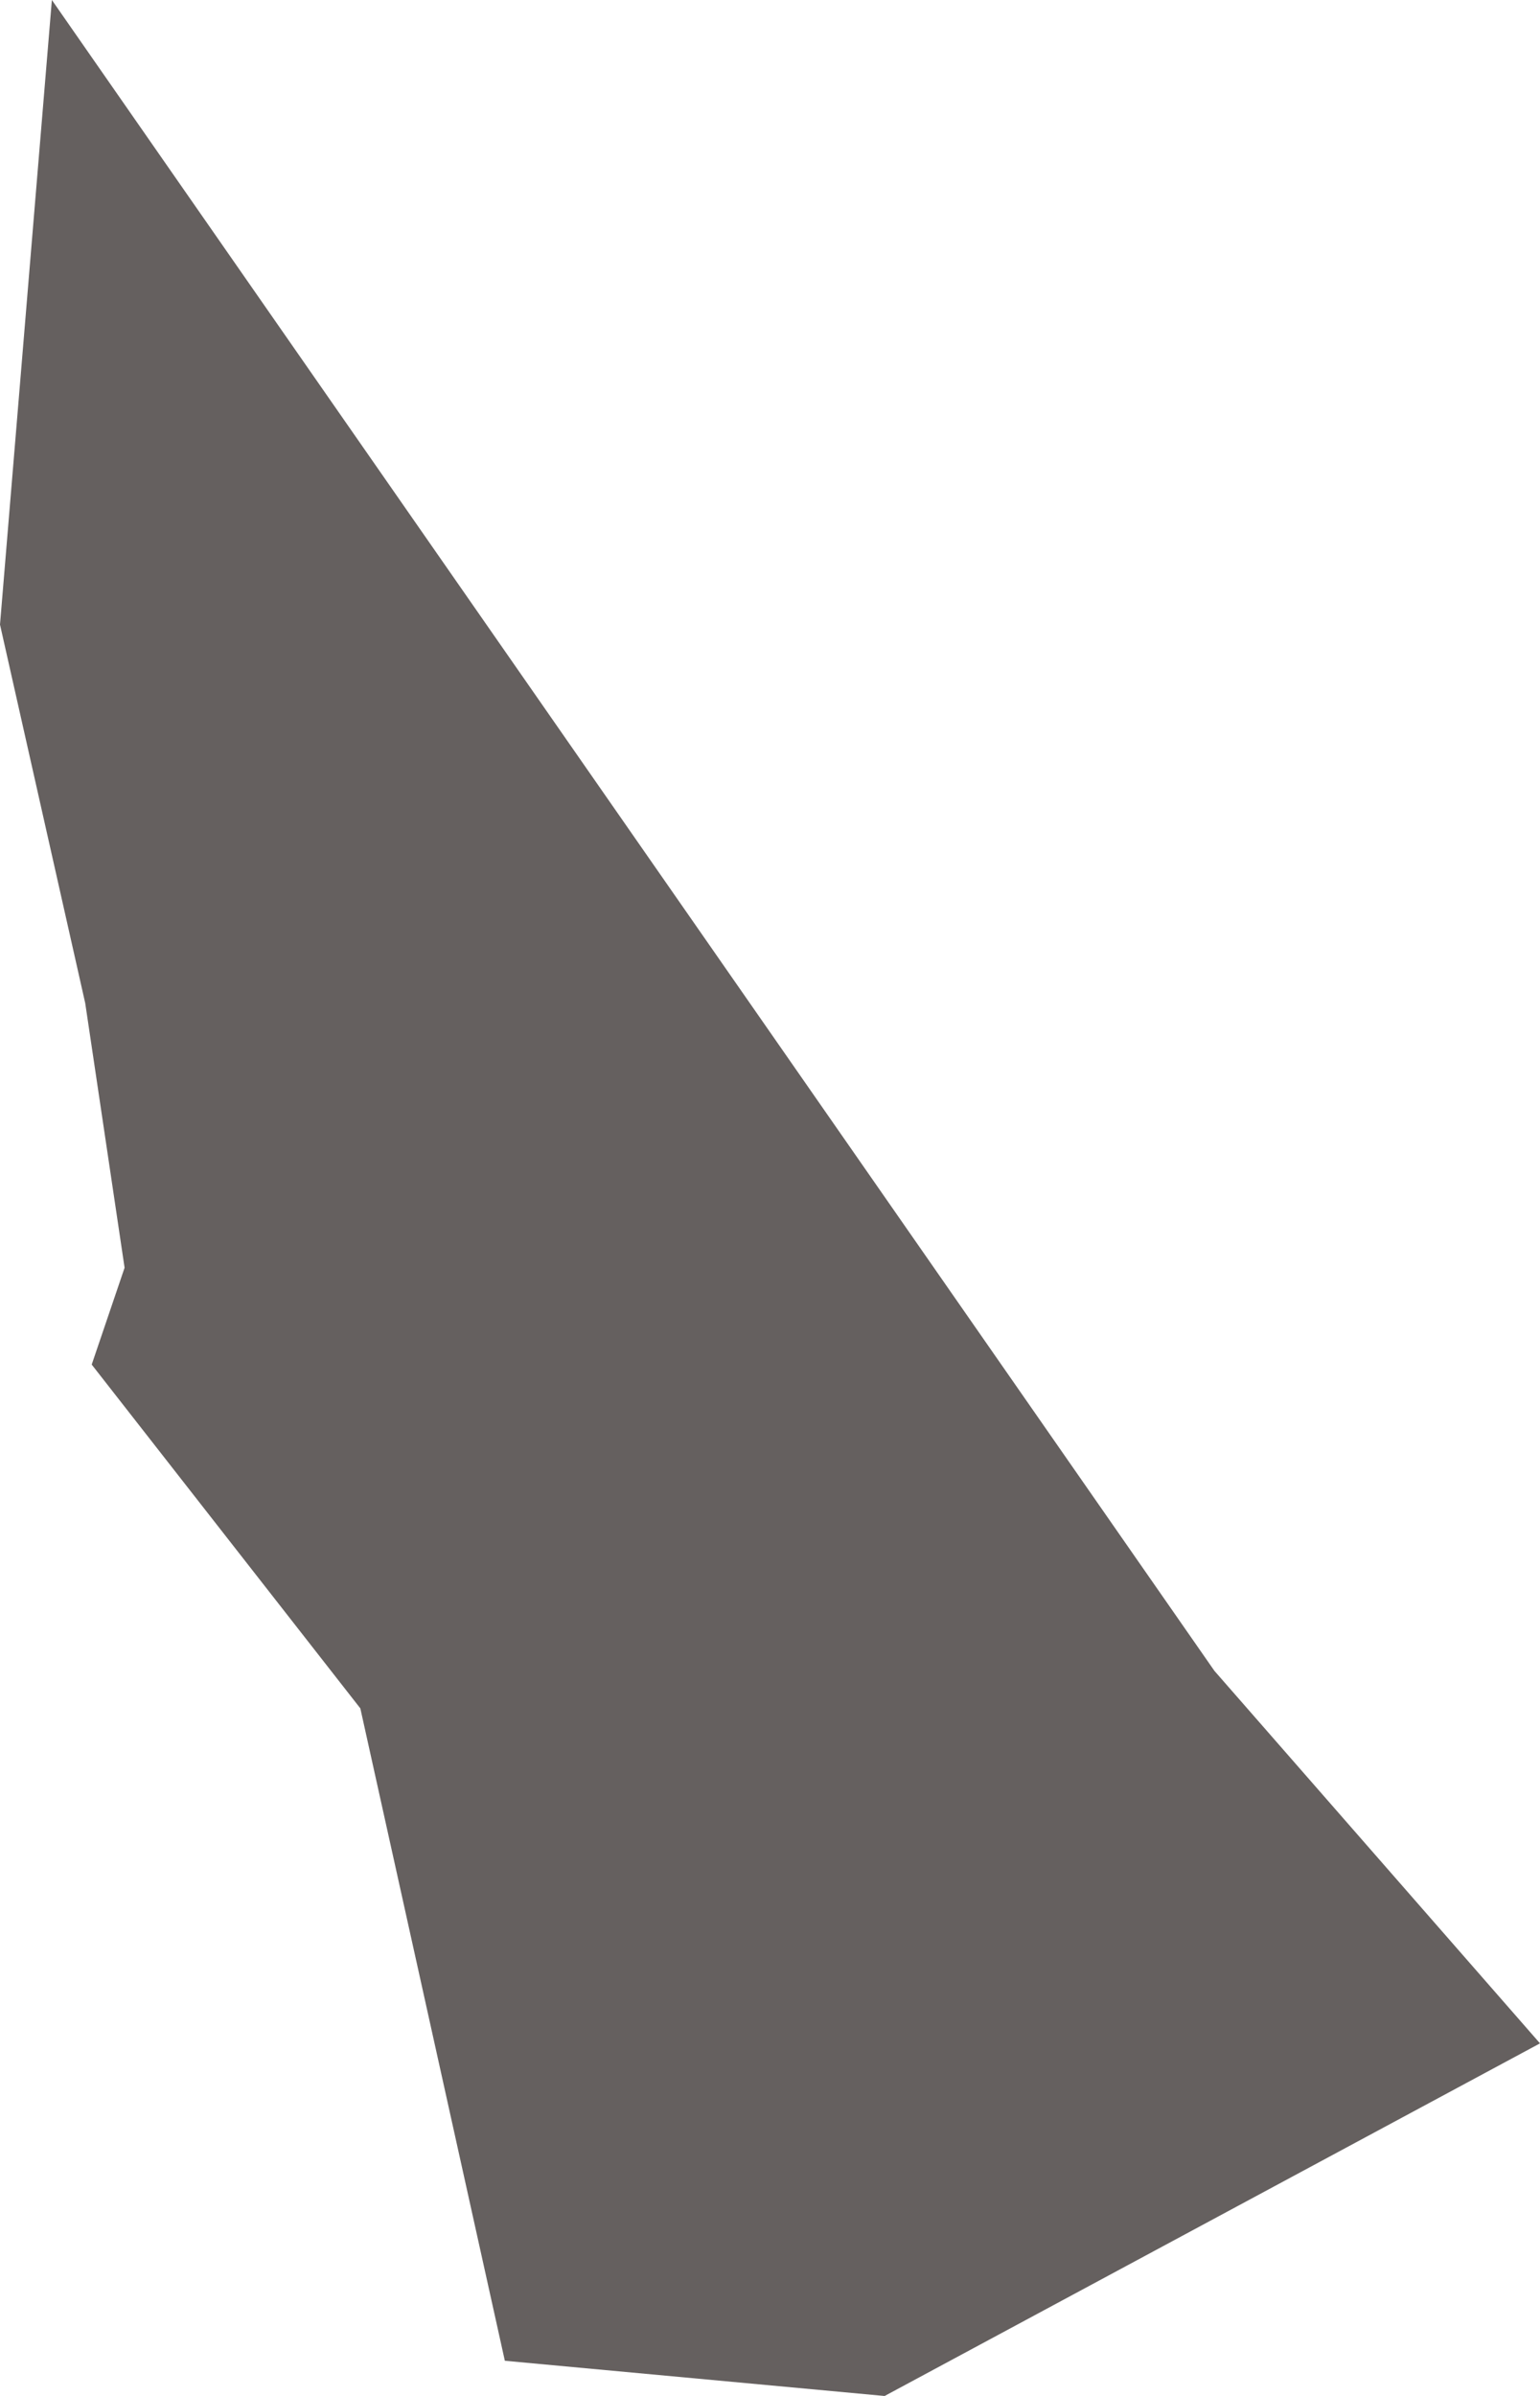 <?xml version="1.0" encoding="UTF-8" standalone="no"?>
<svg xmlns:ffdec="https://www.free-decompiler.com/flash" xmlns:xlink="http://www.w3.org/1999/xlink" ffdec:objectType="shape" height="258.55px" width="166.25px" xmlns="http://www.w3.org/2000/svg">
  <g transform="matrix(1.0, 0.0, 0.0, 1.0, 102.4, 157.4)">
    <path d="M-92.5 -10.15 L-88.95 -20.6 -93.2 -49.15 -102.4 -90.0 -96.8 -157.4 28.7 22.9 63.85 63.1 -6.9 101.15 -47.9 97.35 -63.5 26.95 -92.5 -10.15" fill="#65605f" fill-rule="evenodd" stroke="none"/>
  </g>
</svg>
